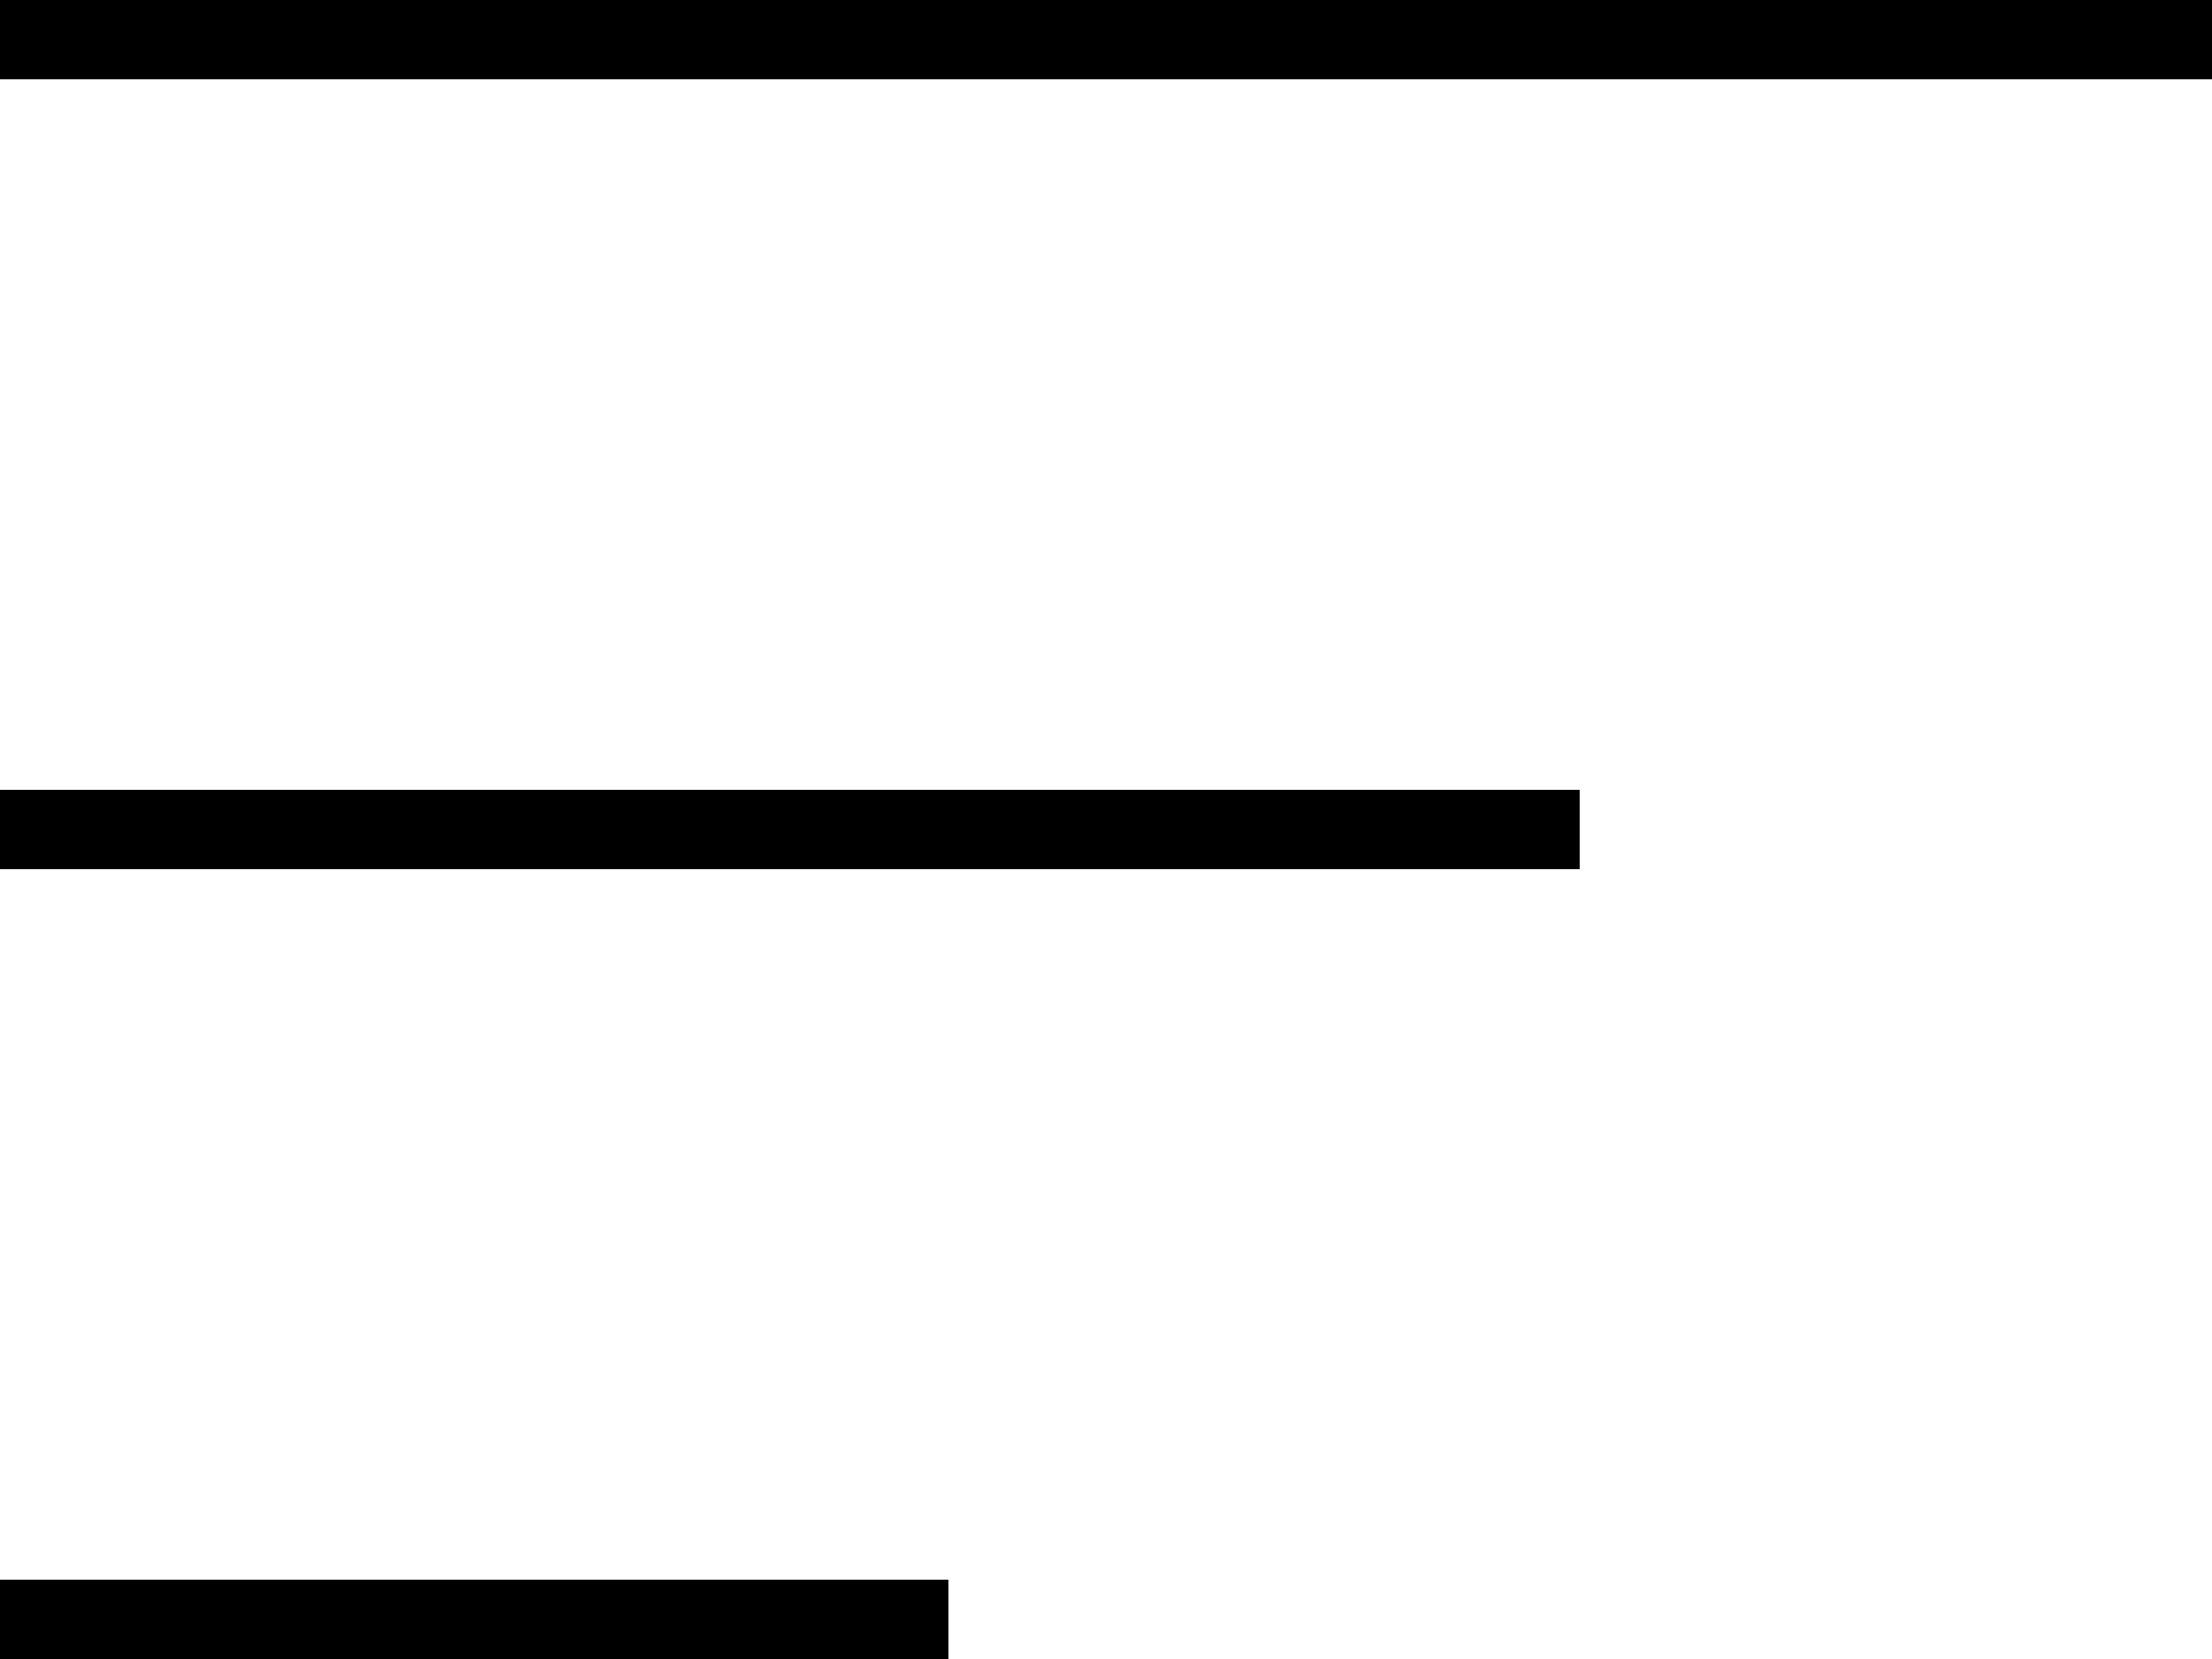 <svg xmlns="http://www.w3.org/2000/svg" viewBox="0 0 448 336">
  <path d="M 0 0 L 448 0 L 0 0 L 448 0 L 448 16 L 448 16 L 0 16 L 0 16 L 0 0 L 0 0 Z M 0 160 L 320 160 L 0 160 L 320 160 L 320 176 L 320 176 L 0 176 L 0 176 L 0 160 L 0 160 Z M 192 320 L 192 336 L 192 320 L 192 336 L 0 336 L 0 336 L 0 320 L 0 320 L 192 320 L 192 320 Z" />
</svg>